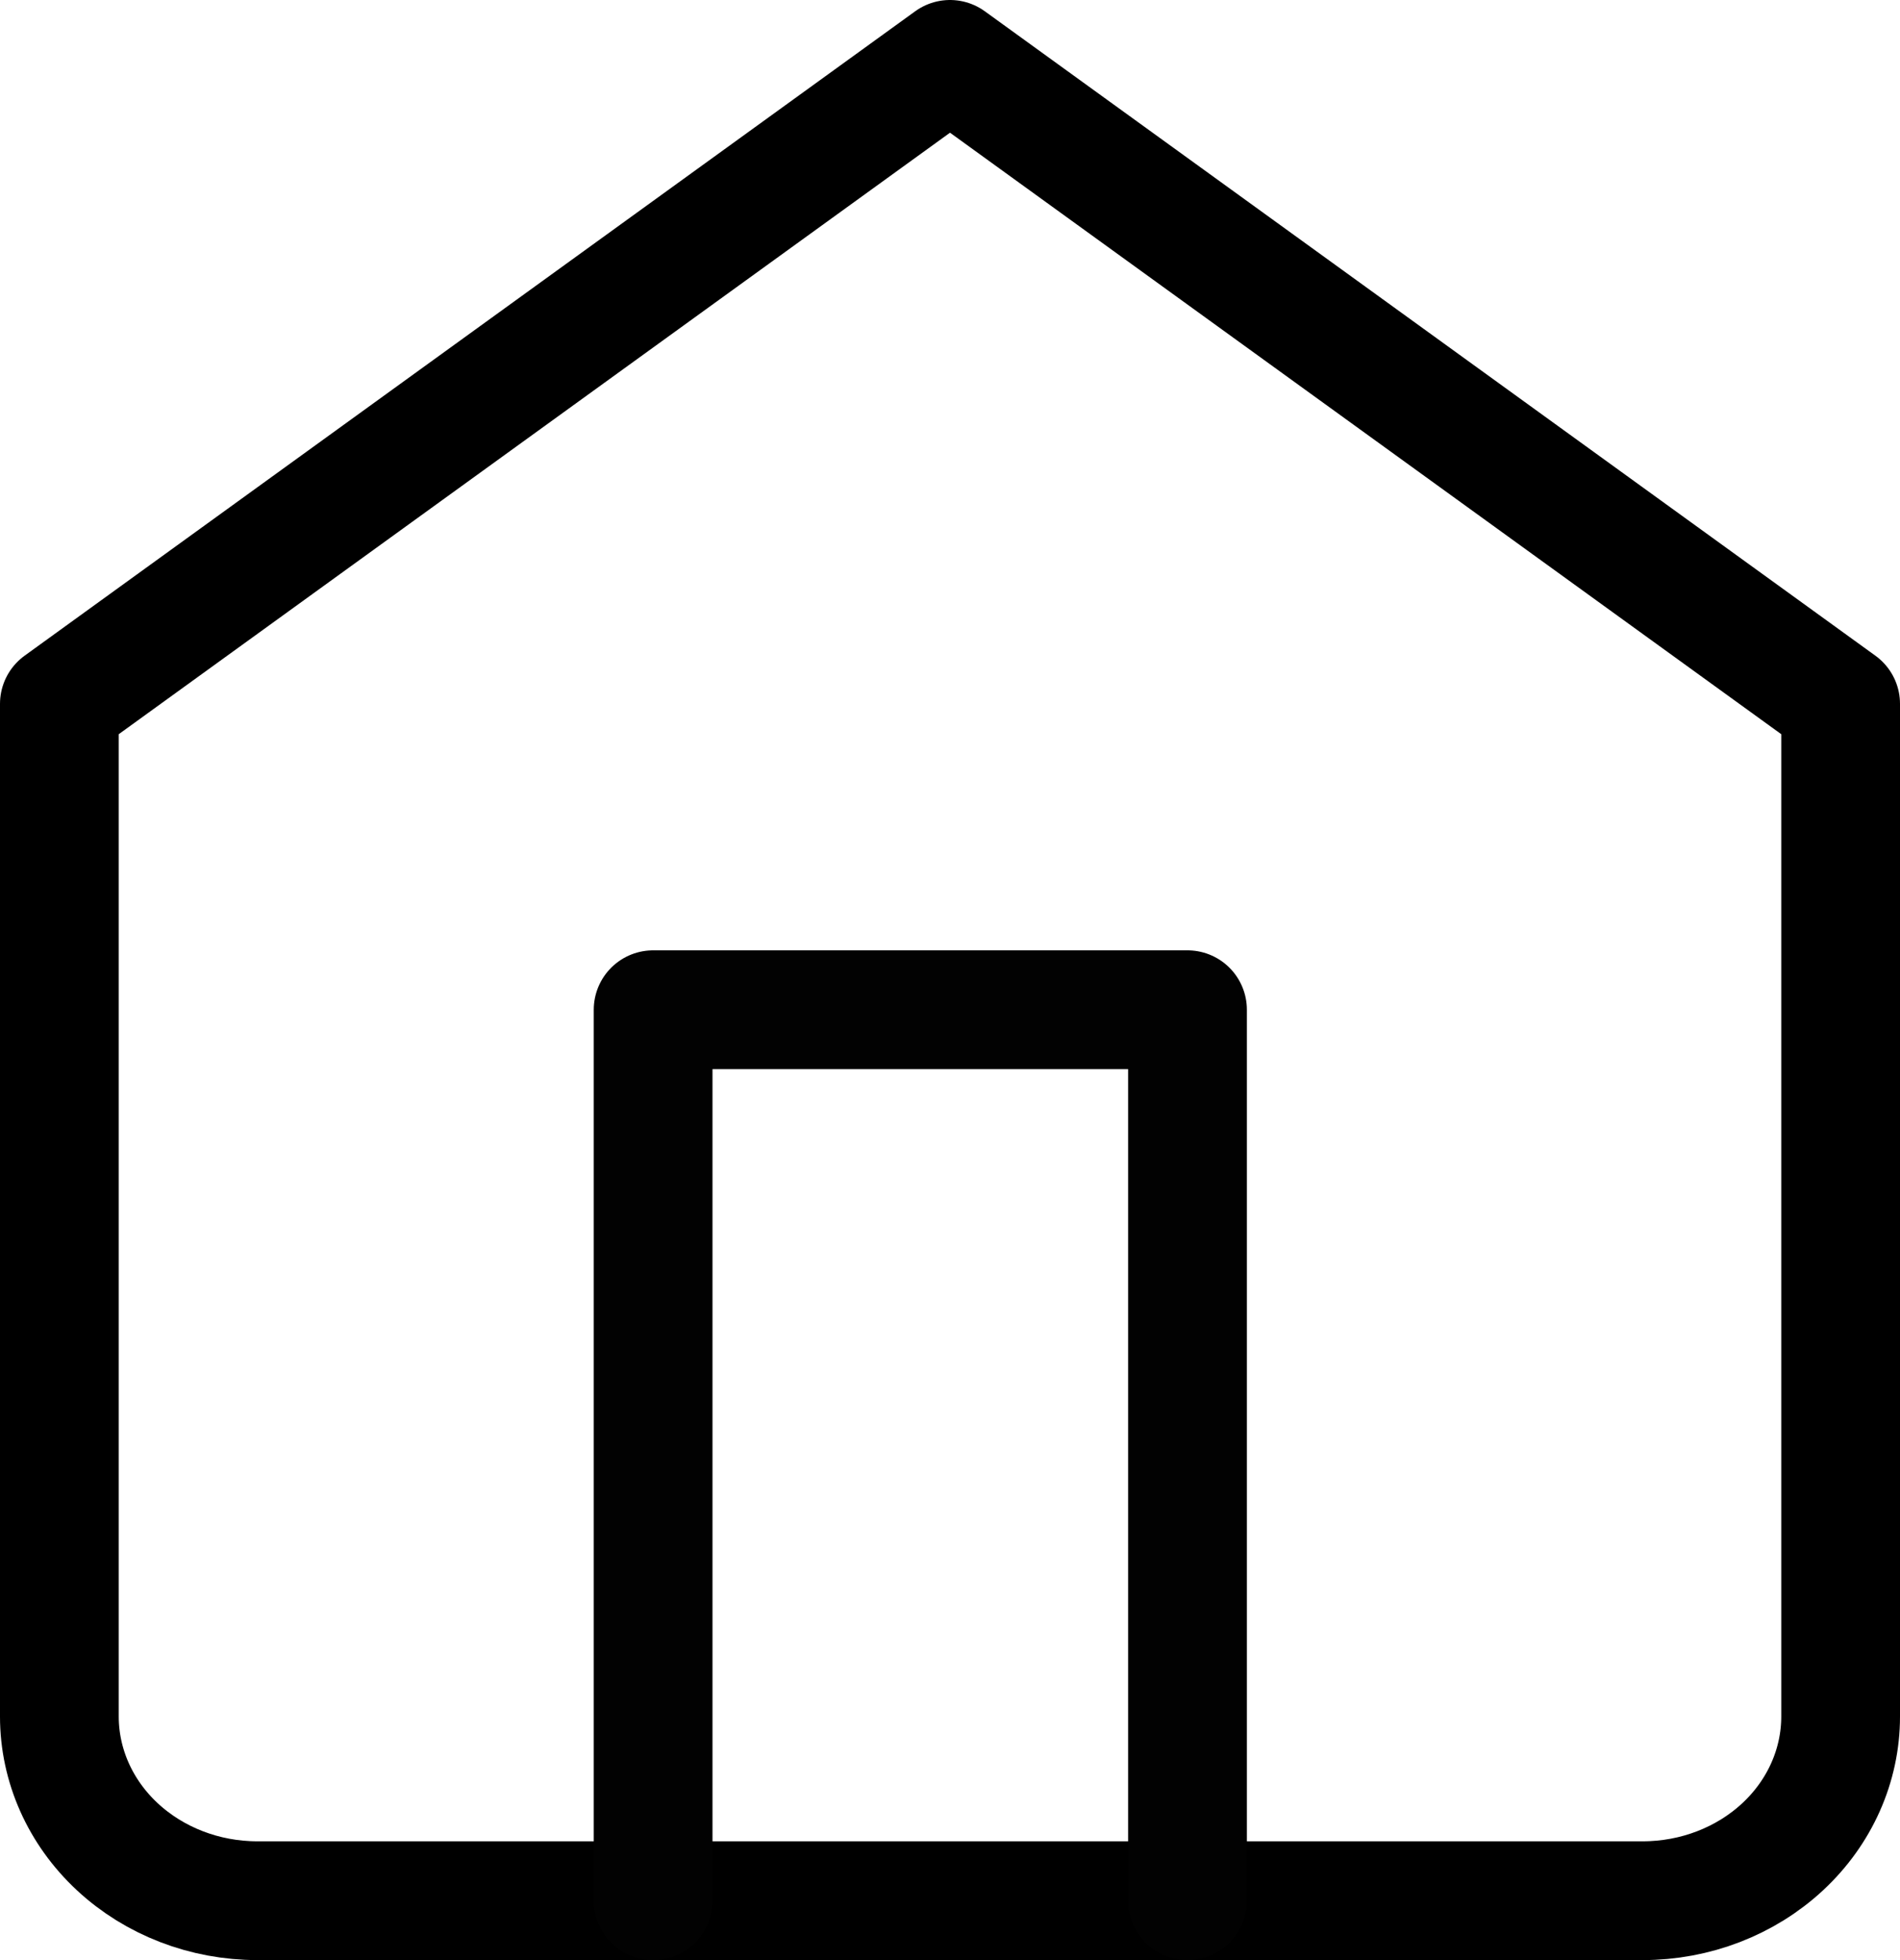 <svg width="32" height="33" viewBox="0 0 32 33" fill="none" xmlns="http://www.w3.org/2000/svg">
<path d="M1 11.85L16 1L31 11.85V28.9C31 29.722 30.649 30.511 30.024 31.092C29.399 31.673 28.551 32 27.667 32H4.333C3.449 32 2.601 31.673 1.976 31.092C1.351 30.511 1 29.722 1 28.9V11.85Z" stroke="black" stroke-width="2" stroke-linecap="round" stroke-linejoin="round"/>
<path d="M11 32V17H20V32" stroke="#020202" stroke-width="2" stroke-linecap="round" stroke-linejoin="round"/>
</svg>

